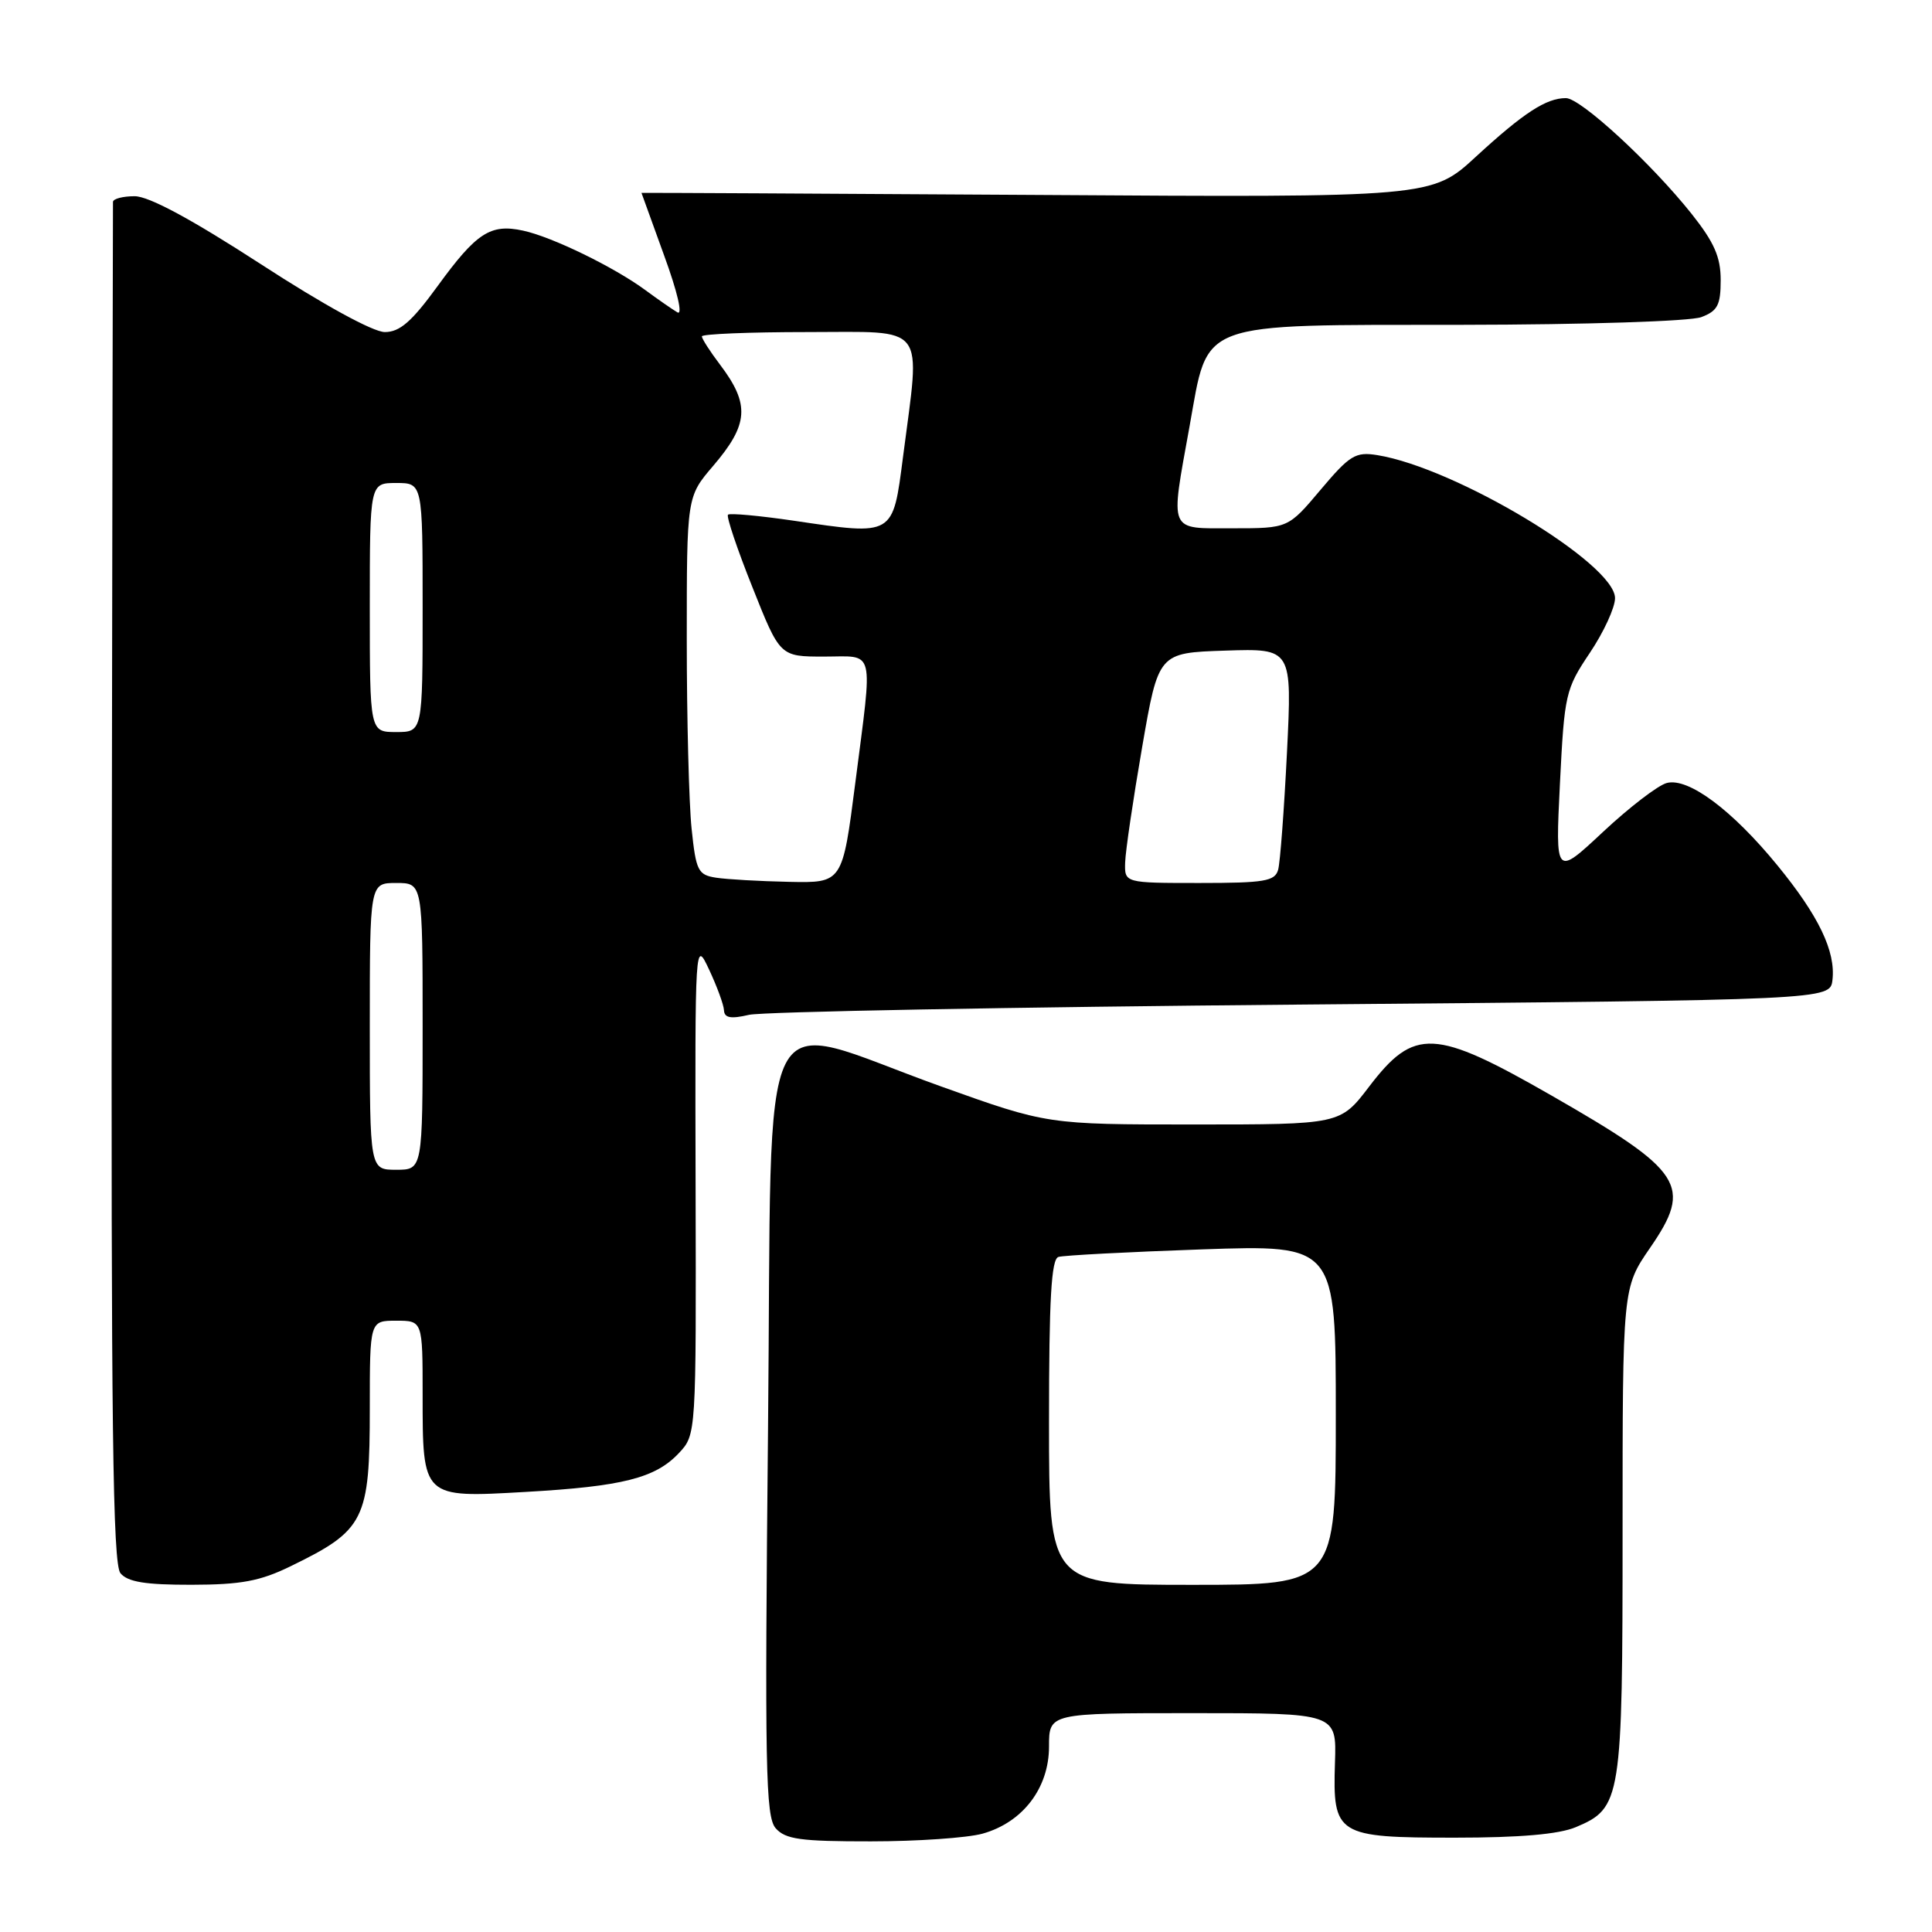 <?xml version="1.0" encoding="UTF-8" standalone="no"?>
<!DOCTYPE svg PUBLIC "-//W3C//DTD SVG 1.1//EN" "http://www.w3.org/Graphics/SVG/1.1/DTD/svg11.dtd" >
<svg xmlns="http://www.w3.org/2000/svg" xmlns:xlink="http://www.w3.org/1999/xlink" version="1.1" viewBox="0 0 256 256">
 <g >
 <path fill="currentColor"
d=" M 130.19 242.97 C 135.52 241.48 139.00 236.93 139.00 231.42 C 139.00 227.00 139.00 227.00 158.05 227.00 C 177.11 227.00 177.11 227.00 176.89 233.55 C 176.58 243.18 177.09 243.50 192.79 243.50 C 201.40 243.50 206.56 243.05 208.80 242.11 C 214.84 239.56 215.00 238.55 215.00 202.87 C 215.00 170.65 215.00 170.65 218.62 165.38 C 224.33 157.10 223.10 155.21 205.56 145.15 C 190.07 136.27 187.40 136.14 181.41 143.99 C 177.59 149.00 177.59 149.00 158.18 149.00 C 138.77 149.00 138.77 149.00 124.67 143.95 C 99.73 135.02 102.36 129.85 101.77 189.13 C 101.32 234.23 101.44 240.71 102.78 242.25 C 104.07 243.72 106.08 244.00 115.40 243.99 C 121.51 243.99 128.16 243.53 130.19 242.97 Z  M 38.50 207.54 C 48.34 202.75 49.00 201.44 49.00 186.57 C 49.00 175.00 49.00 175.00 52.50 175.00 C 56.00 175.00 56.00 175.00 56.00 184.81 C 56.00 198.53 55.94 198.47 69.60 197.69 C 82.49 196.96 86.84 195.86 89.95 192.55 C 92.25 190.10 92.25 190.10 92.17 157.30 C 92.09 124.50 92.09 124.50 93.97 128.50 C 95.00 130.70 95.89 133.11 95.93 133.86 C 95.98 134.88 96.82 135.04 99.25 134.47 C 101.04 134.06 134.00 133.44 172.50 133.11 C 242.50 132.50 242.50 132.50 242.81 129.85 C 243.25 126.06 240.99 121.35 235.52 114.67 C 229.53 107.34 223.71 103.00 220.86 103.75 C 219.70 104.05 215.91 106.96 212.42 110.22 C 206.09 116.14 206.09 116.14 206.70 103.82 C 207.29 91.97 207.44 91.31 210.66 86.51 C 212.50 83.77 214.00 80.51 214.00 79.26 C 214.00 74.69 192.91 62.00 182.52 60.31 C 179.62 59.84 178.87 60.29 174.99 64.89 C 170.69 70.00 170.69 70.00 163.34 70.00 C 154.73 70.00 155.05 70.75 157.62 56.50 C 160.17 42.37 158.27 43.08 193.68 43.04 C 210.13 43.02 223.99 42.57 225.43 42.02 C 227.59 41.21 228.00 40.42 228.00 37.11 C 228.00 34.05 227.14 32.11 224.15 28.34 C 218.78 21.60 209.44 13.00 207.49 13.00 C 204.88 13.00 201.89 14.95 195.60 20.73 C 189.71 26.17 189.71 26.17 137.35 25.83 C 108.56 25.65 85.00 25.53 85.00 25.56 C 85.00 25.59 86.36 29.33 88.01 33.88 C 89.76 38.66 90.50 41.82 89.76 41.39 C 89.07 40.98 87.15 39.65 85.50 38.43 C 81.35 35.38 73.14 31.38 69.31 30.56 C 64.99 29.62 63.14 30.82 57.97 37.93 C 54.55 42.63 52.97 44.00 50.99 44.00 C 49.45 44.00 42.85 40.39 34.56 35.00 C 25.35 29.03 19.73 26.00 17.84 26.00 C 16.28 26.00 14.99 26.34 14.97 26.75 C 14.95 27.16 14.88 67.87 14.81 117.21 C 14.71 188.78 14.94 207.23 15.96 208.46 C 16.93 209.62 19.26 210.00 25.37 209.99 C 31.94 209.98 34.46 209.51 38.50 207.54 Z  M 139.00 188.47 C 139.00 172.12 139.30 166.84 140.25 166.55 C 140.94 166.34 149.49 165.89 159.25 165.55 C 177.00 164.94 177.00 164.94 177.00 187.47 C 177.00 210.00 177.00 210.00 158.00 210.00 C 139.00 210.00 139.00 210.00 139.00 188.47 Z  M 49.00 136.00 C 49.00 117.00 49.00 117.00 52.50 117.00 C 56.00 117.00 56.00 117.00 56.00 136.00 C 56.00 155.00 56.00 155.00 52.50 155.00 C 49.00 155.00 49.00 155.00 49.00 136.00 Z  M 94.89 116.30 C 92.49 115.93 92.22 115.40 91.64 109.80 C 91.29 106.45 91.00 95.18 91.00 84.76 C 91.00 65.82 91.00 65.82 94.50 61.73 C 99.21 56.22 99.39 53.58 95.41 48.32 C 94.08 46.57 93.00 44.88 93.00 44.57 C 93.00 44.26 99.30 44.00 107.00 44.00 C 123.02 44.00 121.97 42.63 119.66 60.50 C 118.29 71.09 118.51 70.97 105.20 69.00 C 100.63 68.33 96.70 67.97 96.46 68.20 C 96.23 68.44 97.68 72.76 99.70 77.81 C 103.35 87.00 103.35 87.00 109.18 87.00 C 116.04 87.00 115.67 85.49 113.33 103.75 C 111.63 117.00 111.63 117.00 104.56 116.85 C 100.68 116.77 96.32 116.52 94.89 116.30 Z  M 149.09 114.25 C 149.14 112.74 150.15 105.88 151.34 99.00 C 153.50 86.50 153.50 86.50 162.35 86.21 C 171.21 85.92 171.21 85.92 170.53 99.71 C 170.15 107.29 169.63 114.29 169.36 115.25 C 168.93 116.77 167.54 117.00 158.93 117.00 C 149.00 117.00 149.00 117.00 149.09 114.25 Z  M 49.00 80.50 C 49.00 64.00 49.00 64.00 52.50 64.00 C 56.00 64.00 56.00 64.00 56.00 80.50 C 56.00 97.00 56.00 97.00 52.50 97.00 C 49.00 97.00 49.00 97.00 49.00 80.50 Z "/>
</g>
</svg>